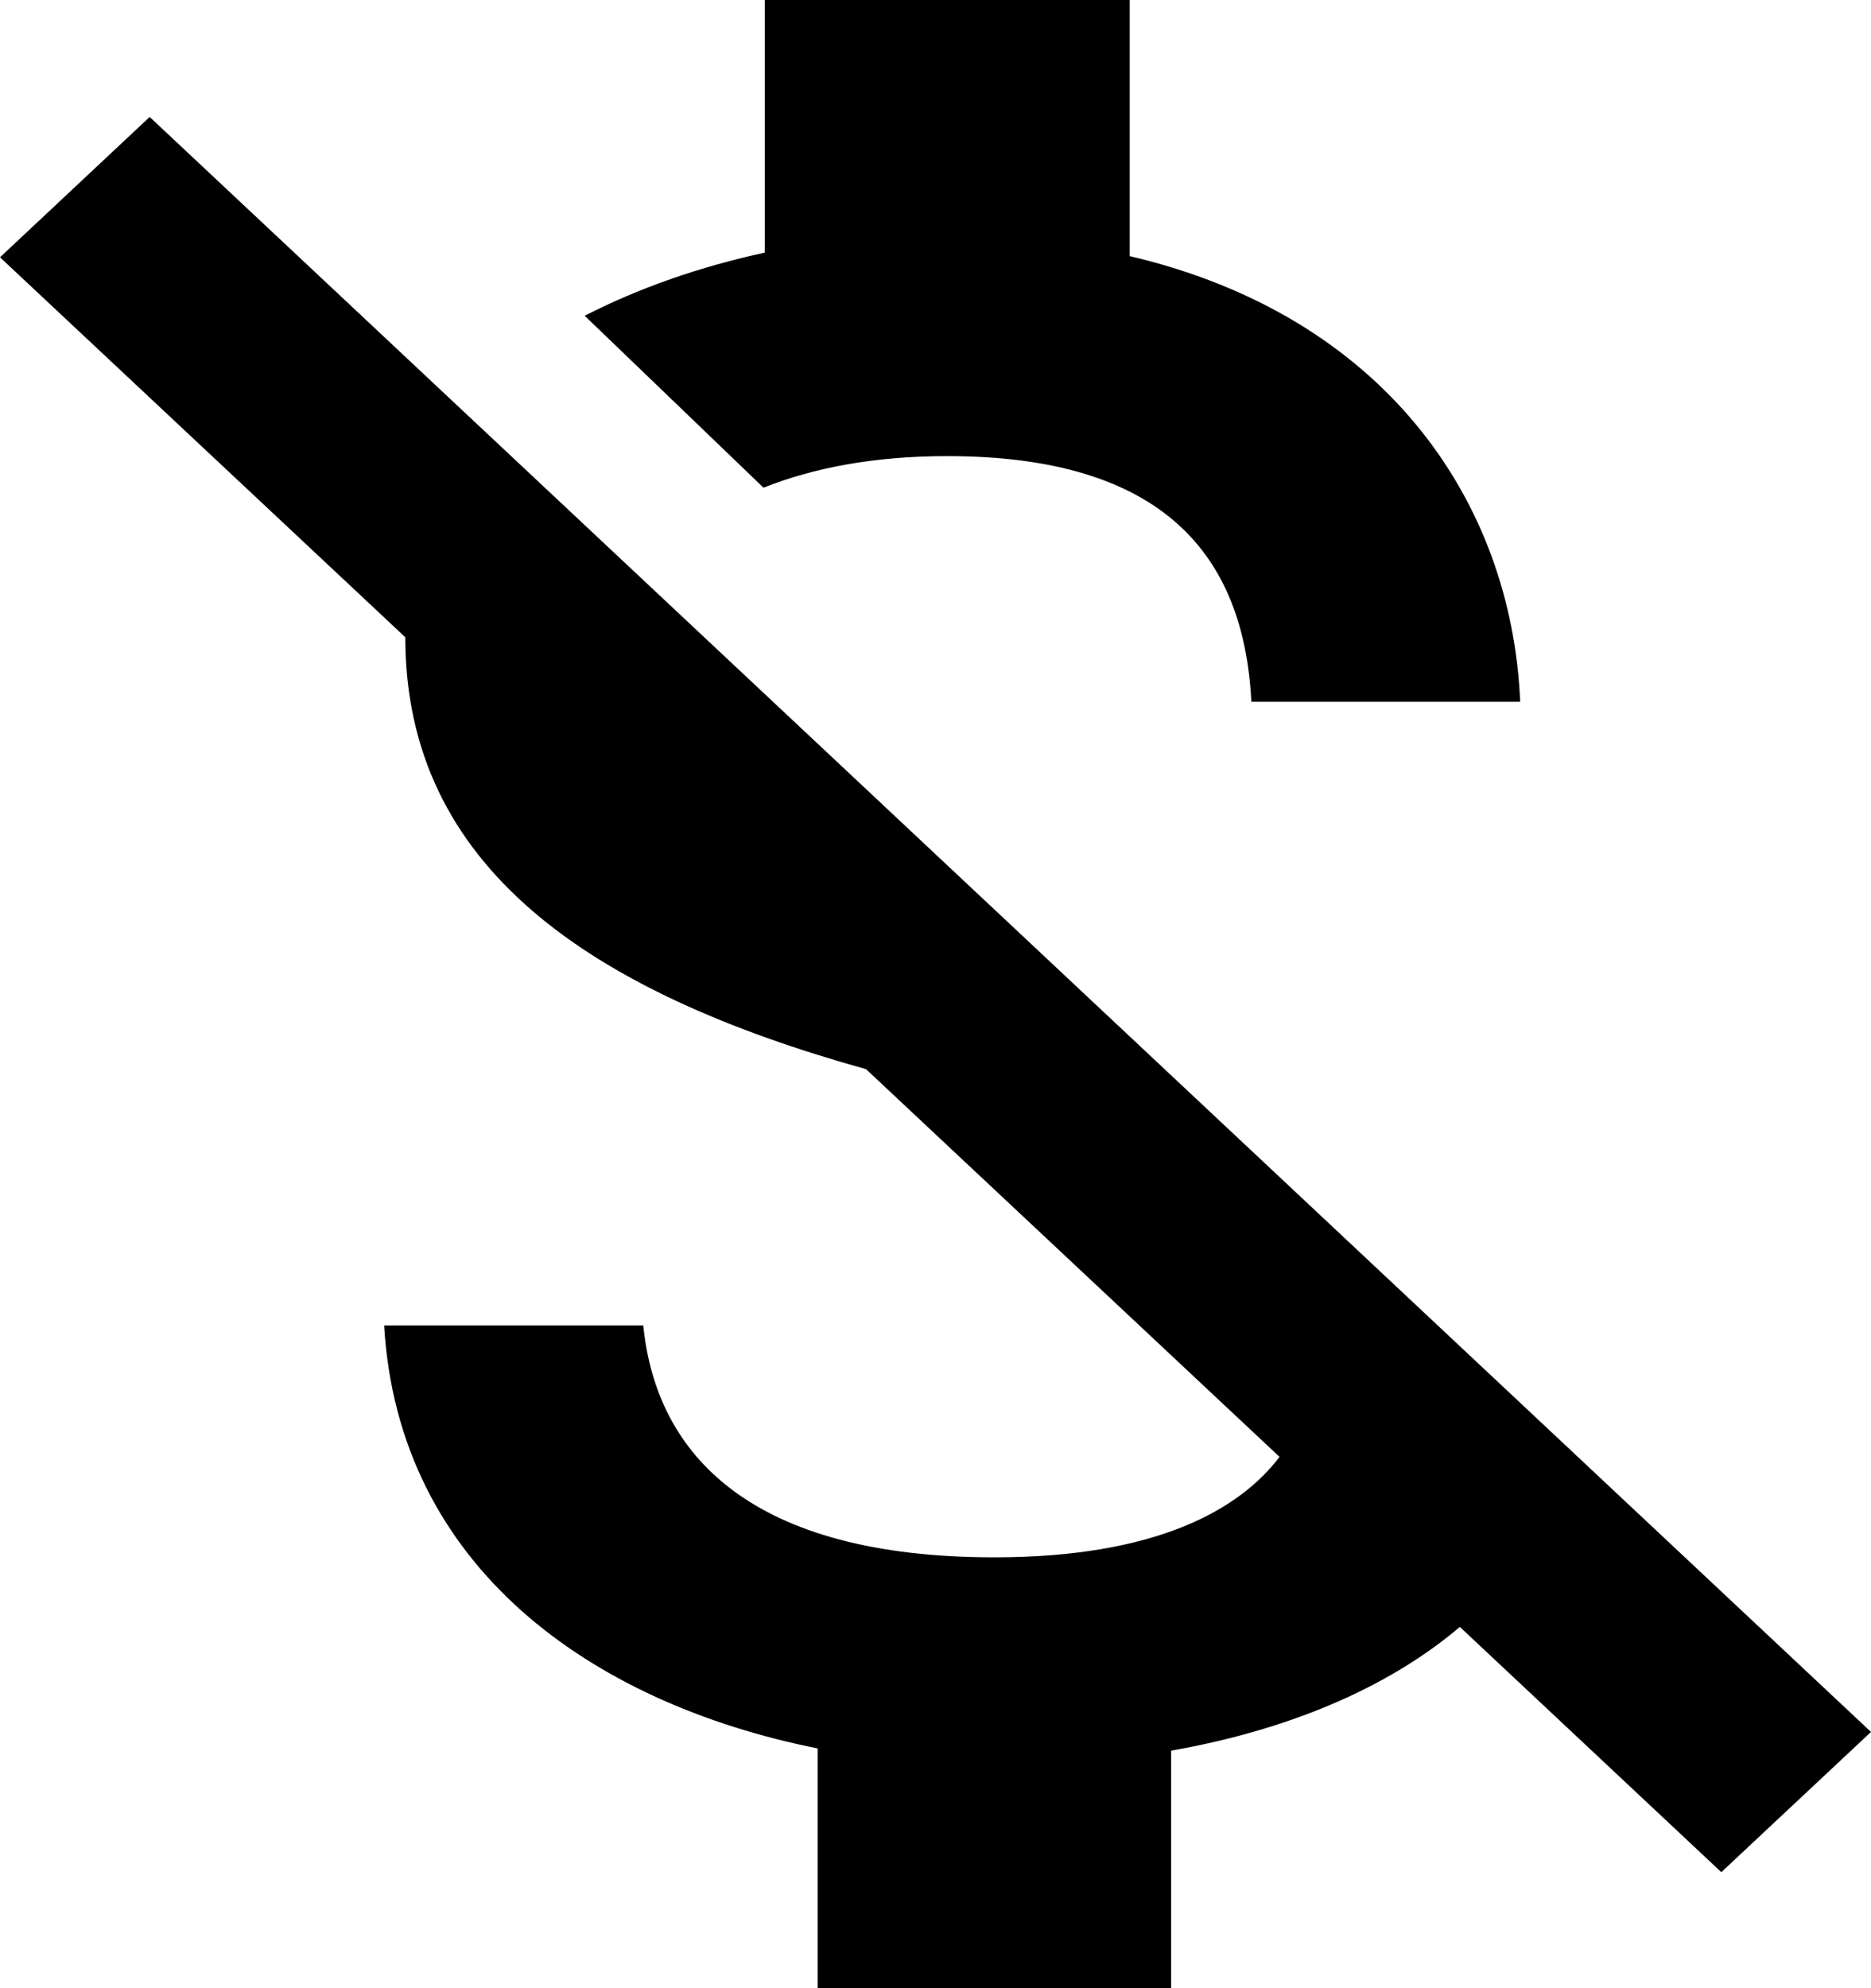 <?xml version="1.0" encoding="UTF-8"?>
<svg width="16px" height="17px" viewBox="0 0 16 17" version="1.1" xmlns="http://www.w3.org/2000/svg" xmlns:xlink="http://www.w3.org/1999/xlink">
    <!-- Generator: Sketch 60.1 (88133) - https://sketch.com -->
    <title>free-dark</title>
    <desc>Created with Sketch.</desc>
    <g id="Page-1" stroke="none" stroke-width="1" fill="none" fill-rule="evenodd">
        <g id="icons" transform="translate(-629, -87)">
            <g id="icons_naked" transform="translate(426, 60)">
                <g id="free-dark" transform="translate(201, 26)">
                    <polygon id="Path" points="0 0 19 0 19 19 0 19"></polygon>
                    <path d="M10.1,4.9 C11.952,4.9 12.638,5.75 12.701,7 L15,7 C14.927,5.28 13.835,3.7 11.661,3.19 L11.661,1 L8.54,1 L8.54,3.16 C7.988,3.28 7.468,3.46 7,3.7 L8.529,5.17 C8.956,5 9.476,4.9 10.1,4.9 Z M3.28,2 L2,3.2 L5.466,6.449 C5.466,8.413 7.038,9.481 9.406,10.142 L12.942,13.457 C12.599,13.91 11.884,14.316 10.504,14.316 C8.428,14.316 7.612,13.447 7.501,12.333 L5.285,12.333 C5.406,14.401 7.058,15.563 8.992,15.95 L8.992,18 L12.015,18 L12.015,15.969 C12.982,15.799 13.849,15.45 14.484,14.911 L16.72,17.008 L18,15.809 L3.28,2 Z" id="Shape" fill="#000000" fill-rule="nonzero"></path>
                </g>
            </g>
        </g>
    </g>
</svg>